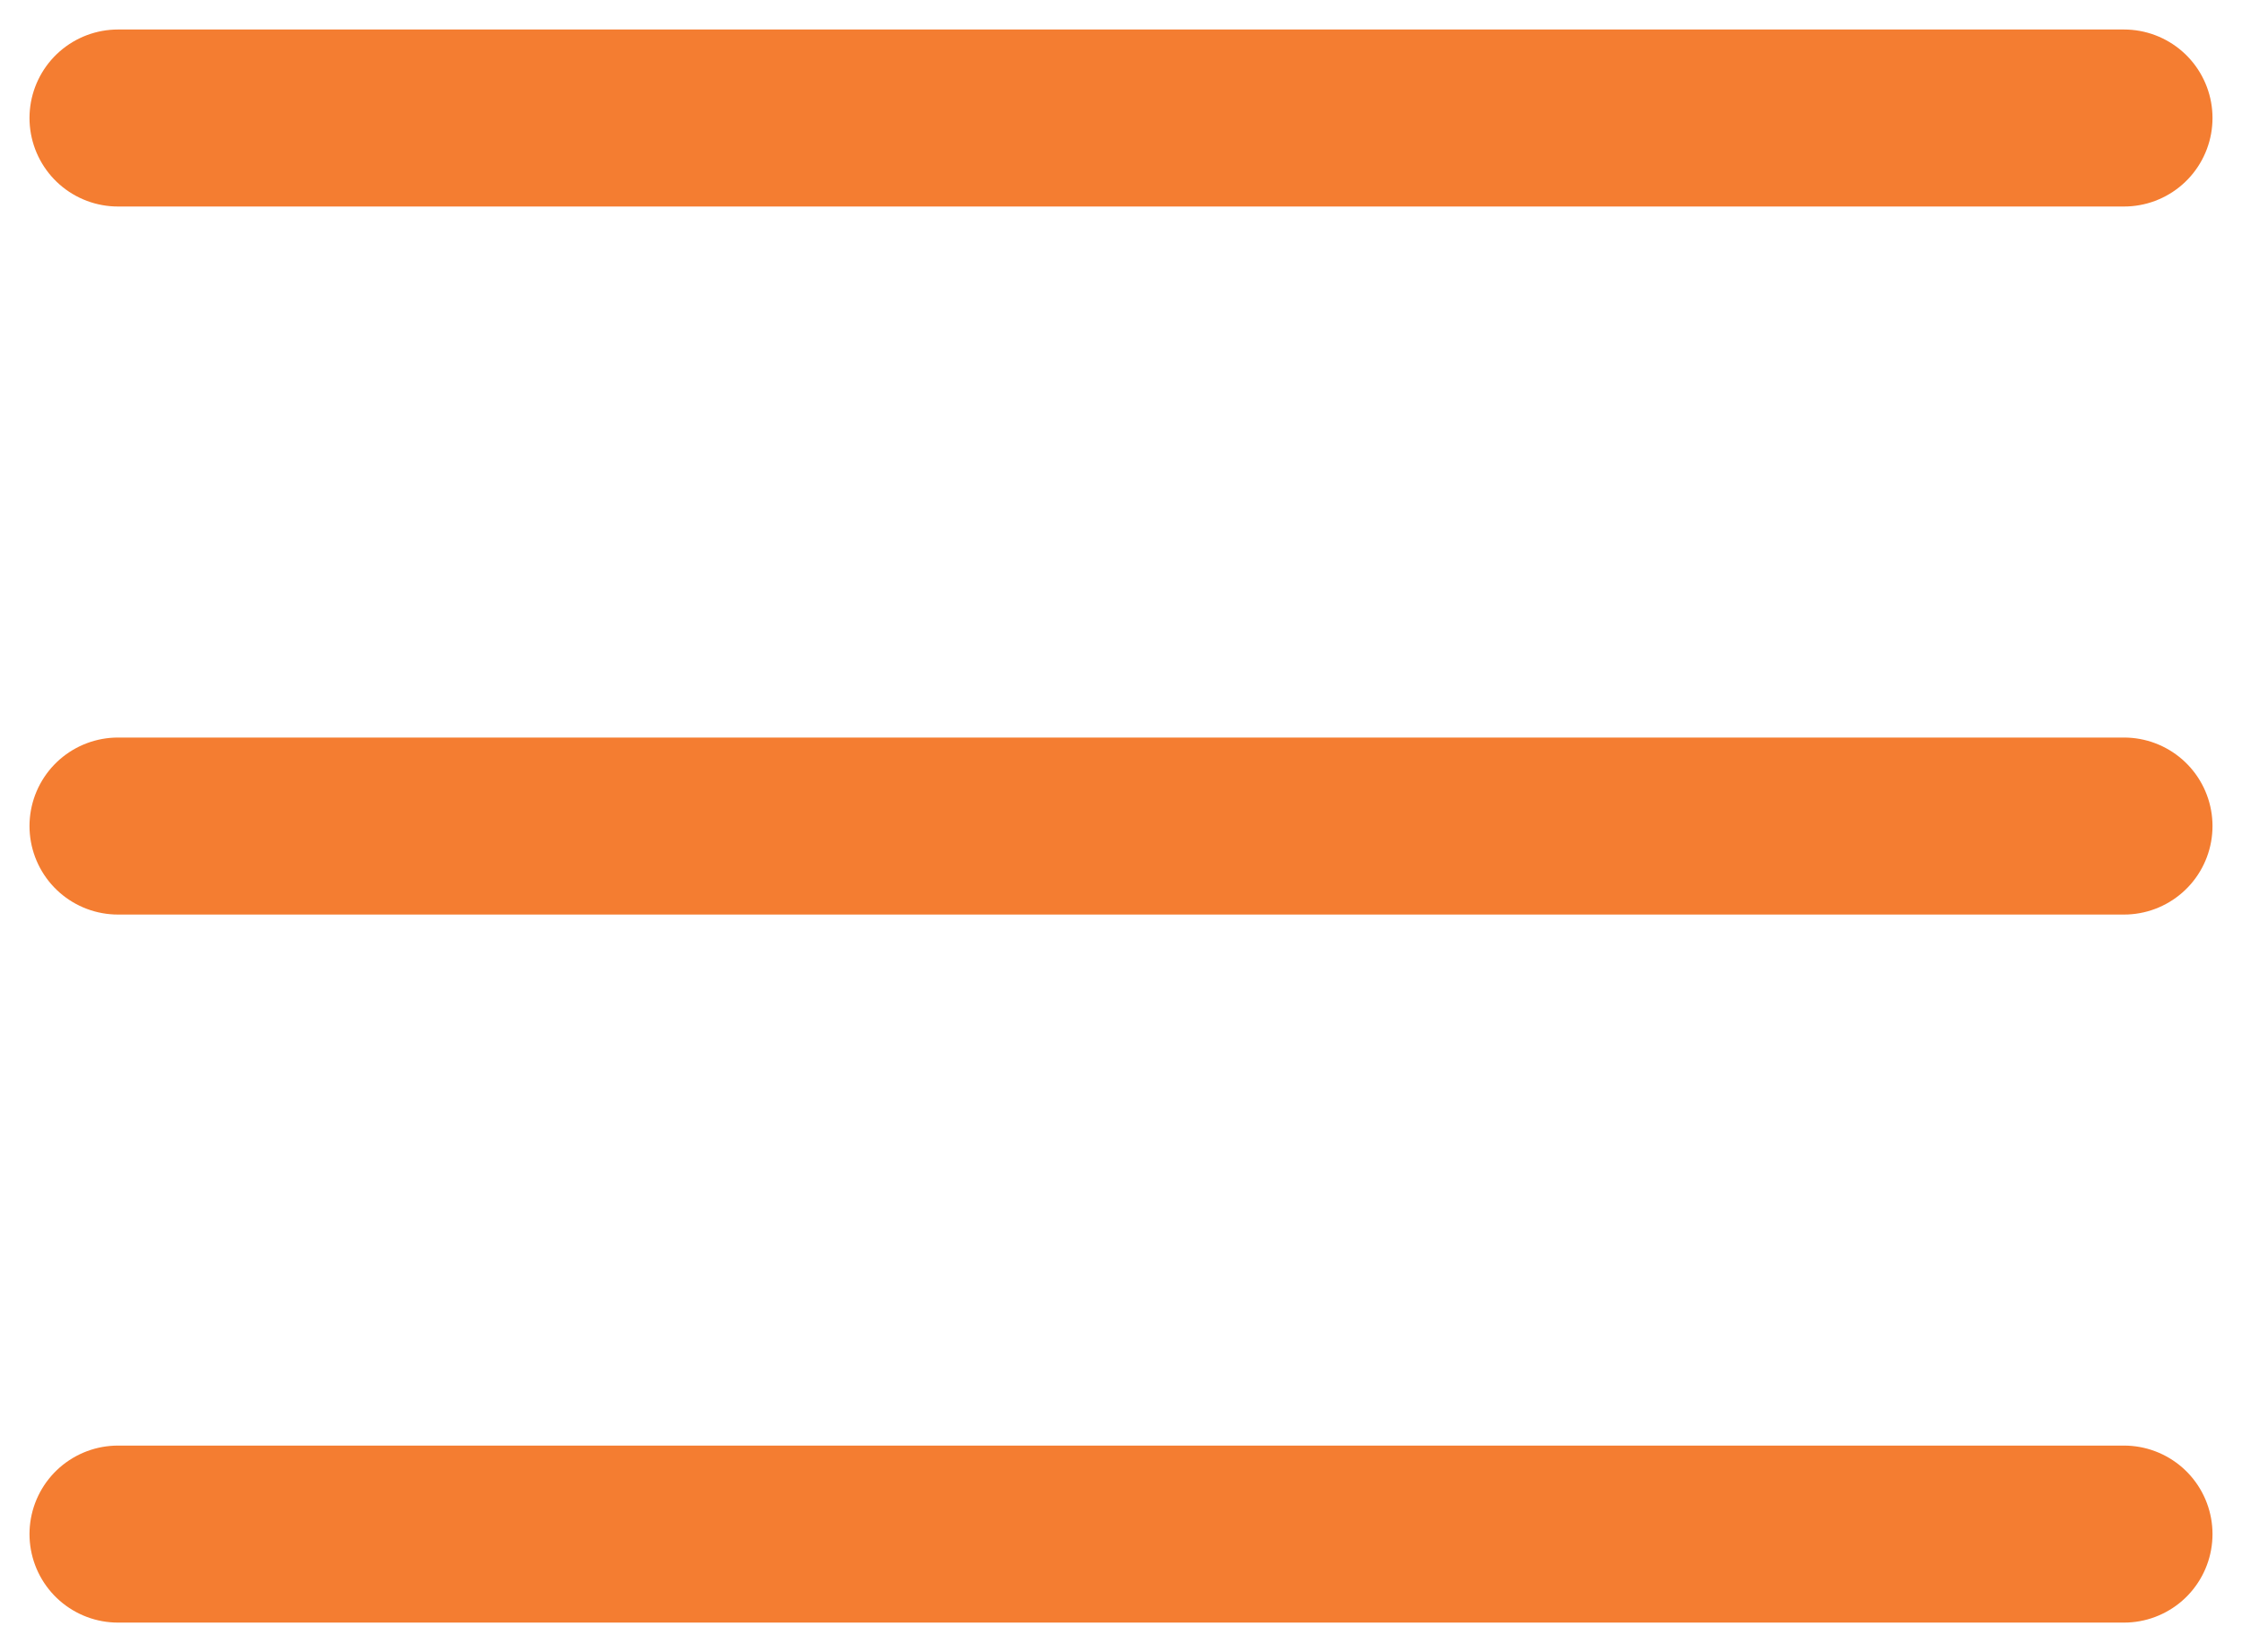 <svg width="38" height="28" viewBox="0 0 38 28" fill="none" xmlns="http://www.w3.org/2000/svg">
<path d="M2 2H36" stroke="#F47D31" stroke-width="3" stroke-linecap="round"/>
<path d="M2 14H36" stroke="#F47D31" stroke-width="3" stroke-linecap="round"/>
<path d="M2 26H36" stroke="#F47D31" stroke-width="3" stroke-linecap="round"/>
</svg>
